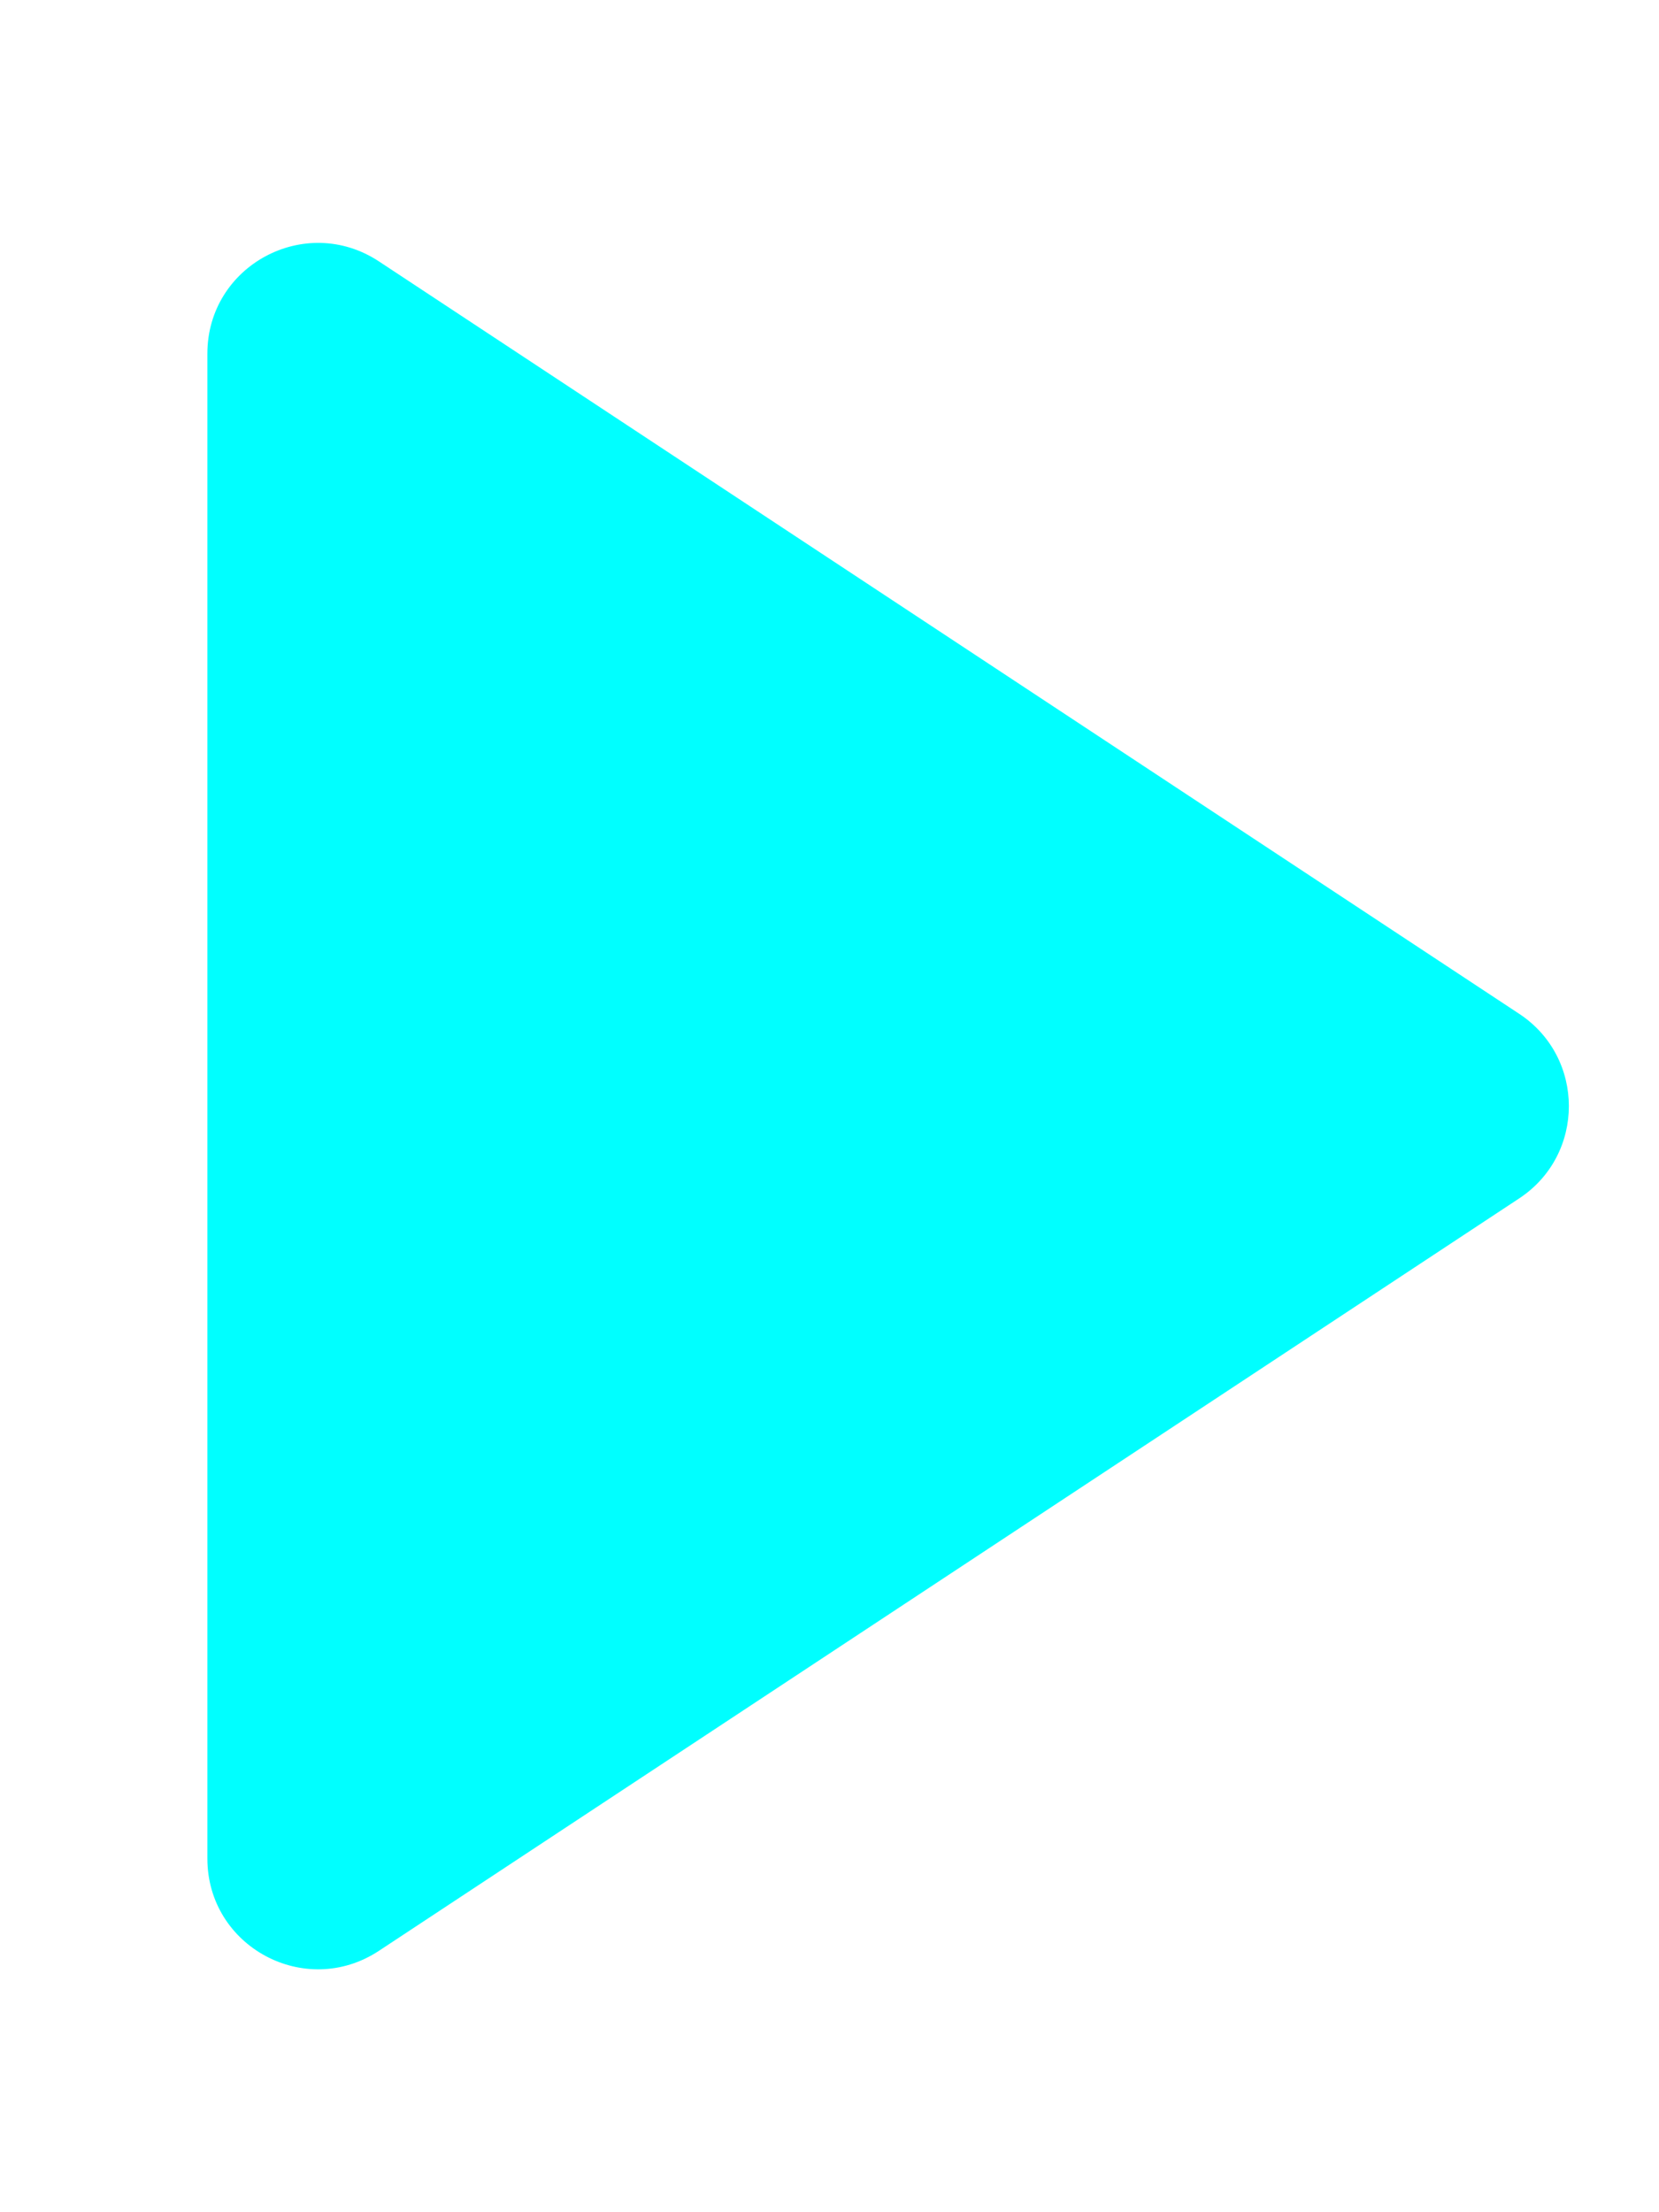 <svg width="6" height="8" viewBox="0 0 6 8" fill="none" xmlns="http://www.w3.org/2000/svg">
<path d="M5.494 3.666C5.734 3.824 5.734 4.176 5.494 4.334L1.37 7.055C1.104 7.23 0.75 7.04 0.75 6.721V1.279C0.75 0.96 1.104 0.77 1.37 0.945L5.494 3.666Z" fill="#00FFFF"/>
</svg>
